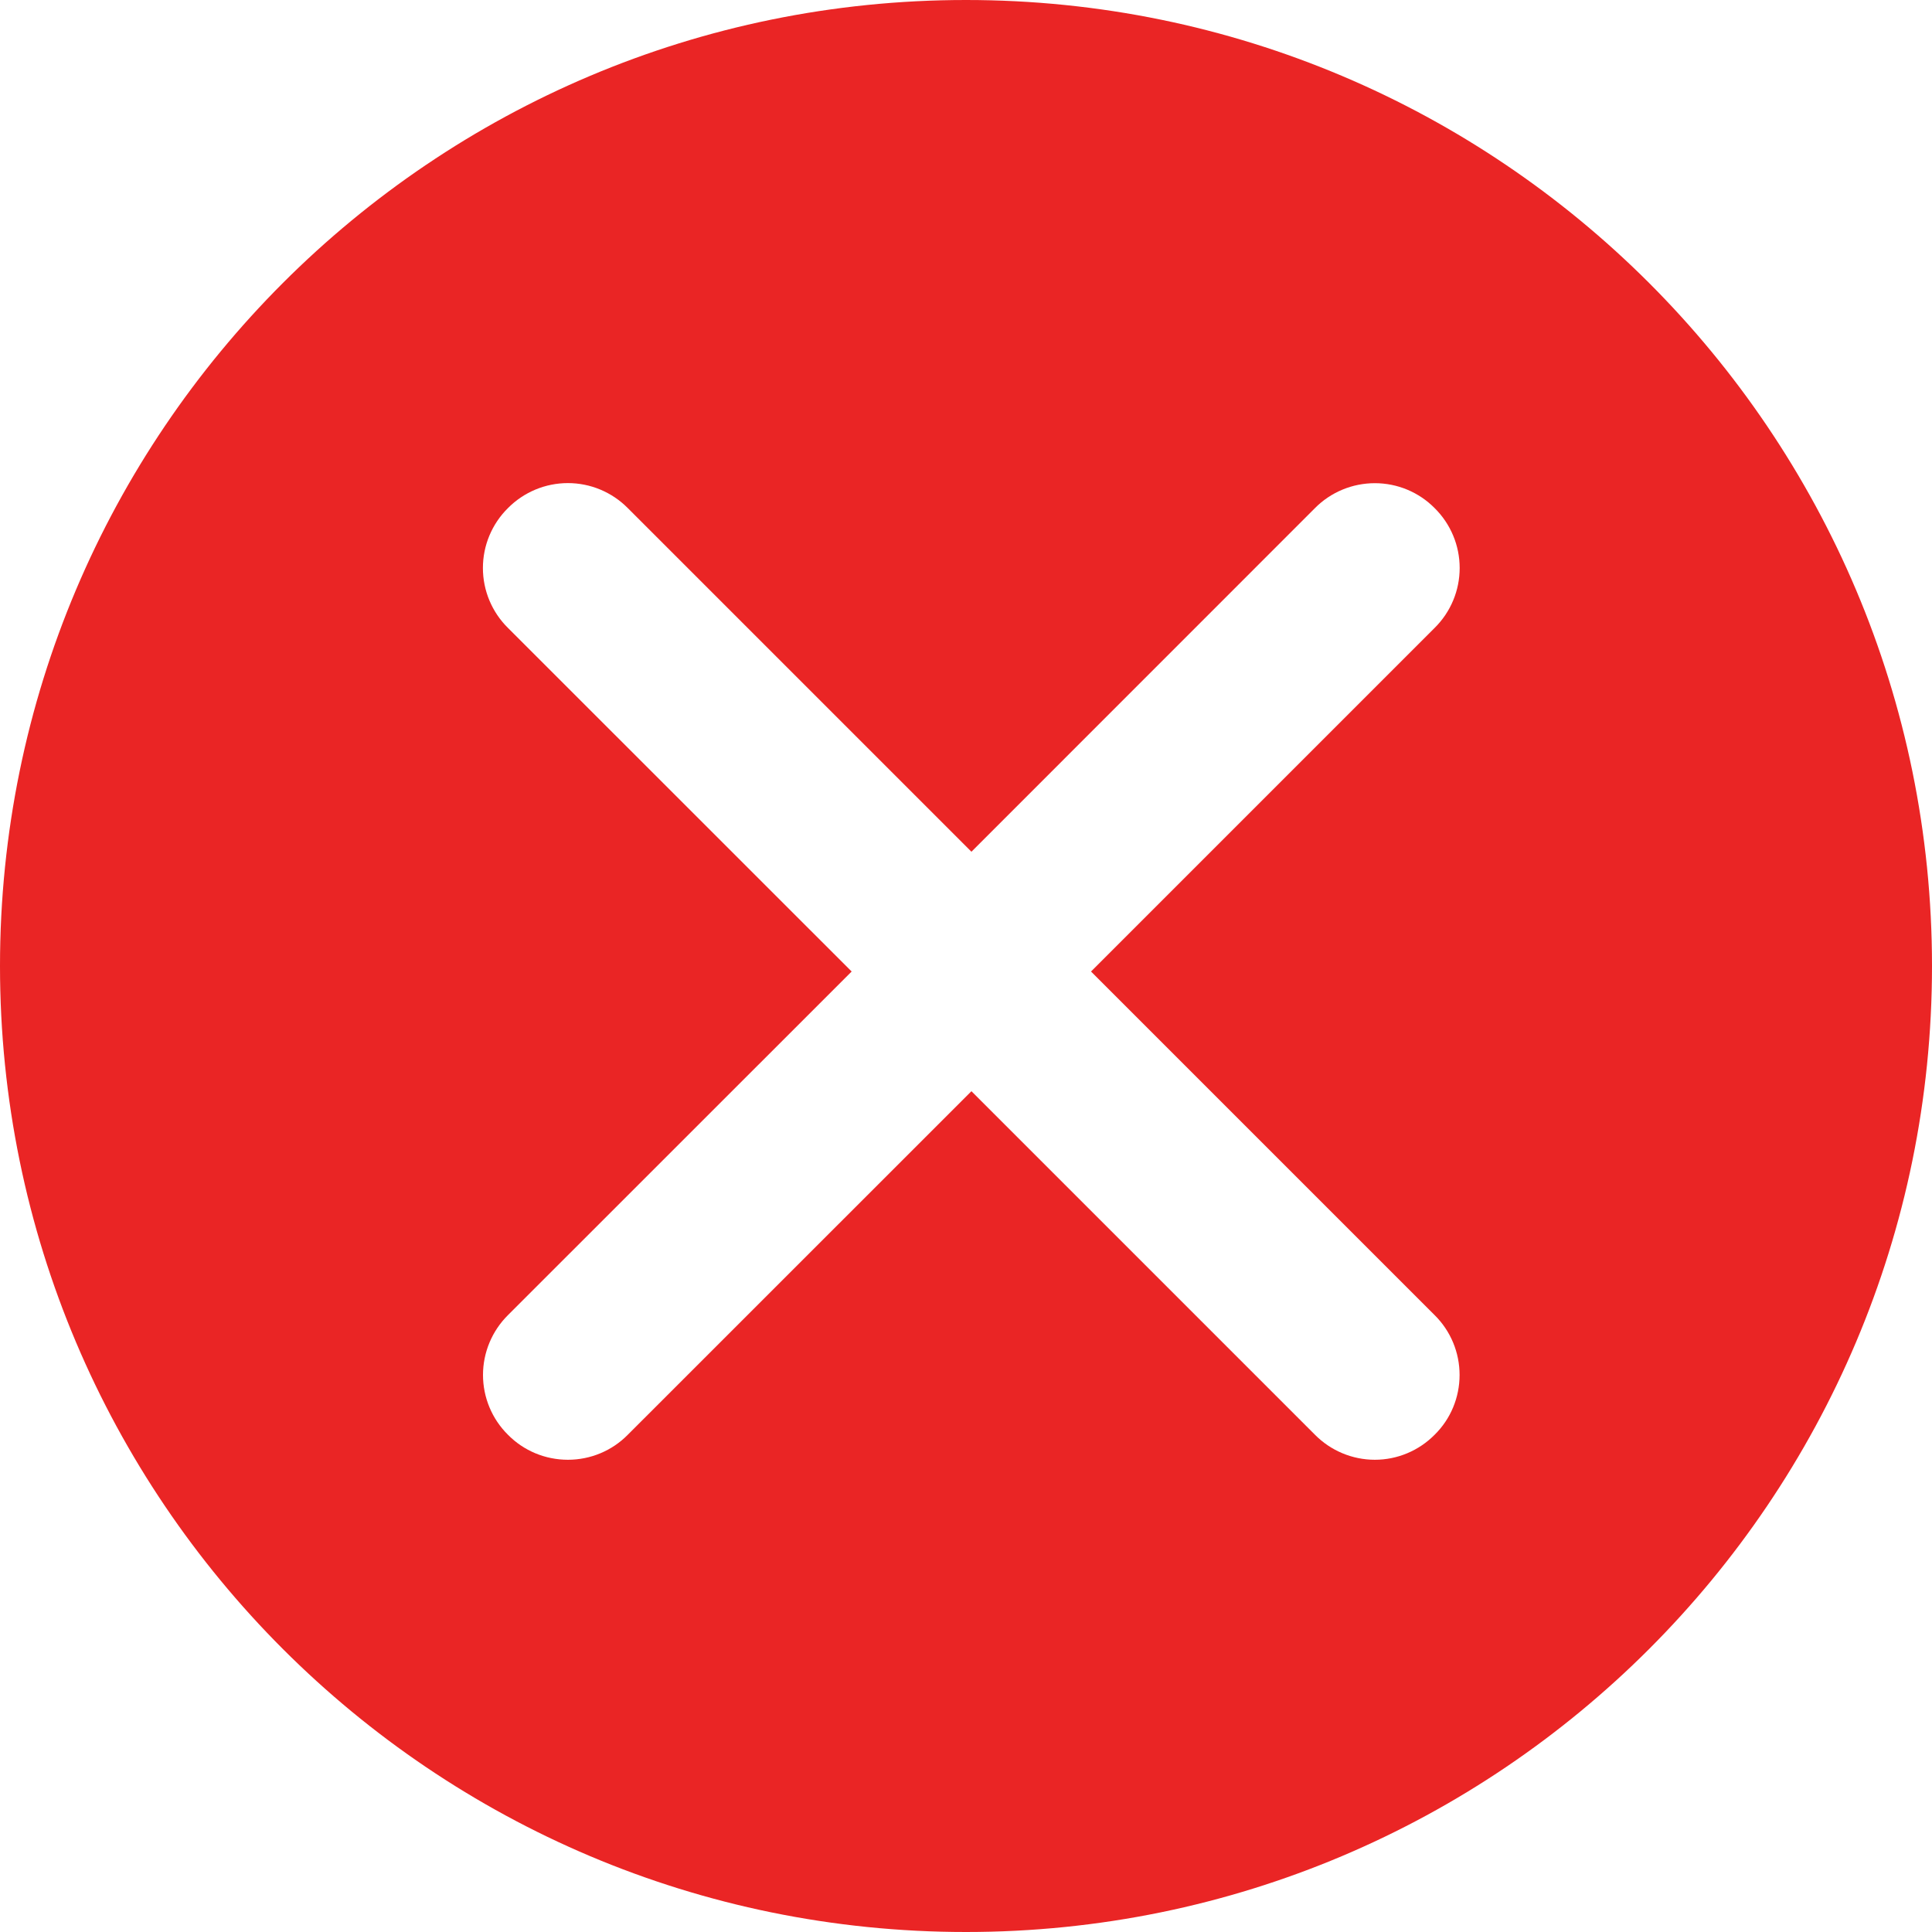 <svg xmlns="http://www.w3.org/2000/svg" width="21" height="21" viewBox="0 0 21 21" fill="none">
  <path fill-rule="evenodd" clip-rule="evenodd" d="M0 10.5C0 4.701 4.701 0 10.5 0C16.299 0 21 4.701 21 10.5C21 16.299 16.299 21 10.5 21C4.701 21 0 16.299 0 10.5ZM15.865 14.945C15.865 14.701 15.768 14.467 15.594 14.295L11.859 10.56L15.594 6.825C15.768 6.653 15.866 6.419 15.866 6.174C15.866 5.929 15.768 5.695 15.594 5.523C15.422 5.349 15.188 5.252 14.944 5.252C14.7 5.252 14.465 5.349 14.293 5.523L10.559 9.258L6.824 5.523C6.652 5.349 6.417 5.251 6.173 5.251C5.928 5.251 5.693 5.349 5.521 5.523C5.347 5.695 5.249 5.929 5.249 6.174C5.249 6.419 5.347 6.653 5.521 6.825L9.257 10.56L5.521 14.295C5.348 14.467 5.25 14.701 5.25 14.945C5.25 15.19 5.348 15.424 5.521 15.595C5.693 15.77 5.928 15.867 6.173 15.867C6.417 15.867 6.652 15.77 6.824 15.595L10.559 11.861L14.293 15.595C14.465 15.769 14.7 15.867 14.944 15.867C15.188 15.867 15.422 15.769 15.594 15.595C15.768 15.424 15.865 15.19 15.865 14.945Z" fill="#EA2525"/>
</svg>
